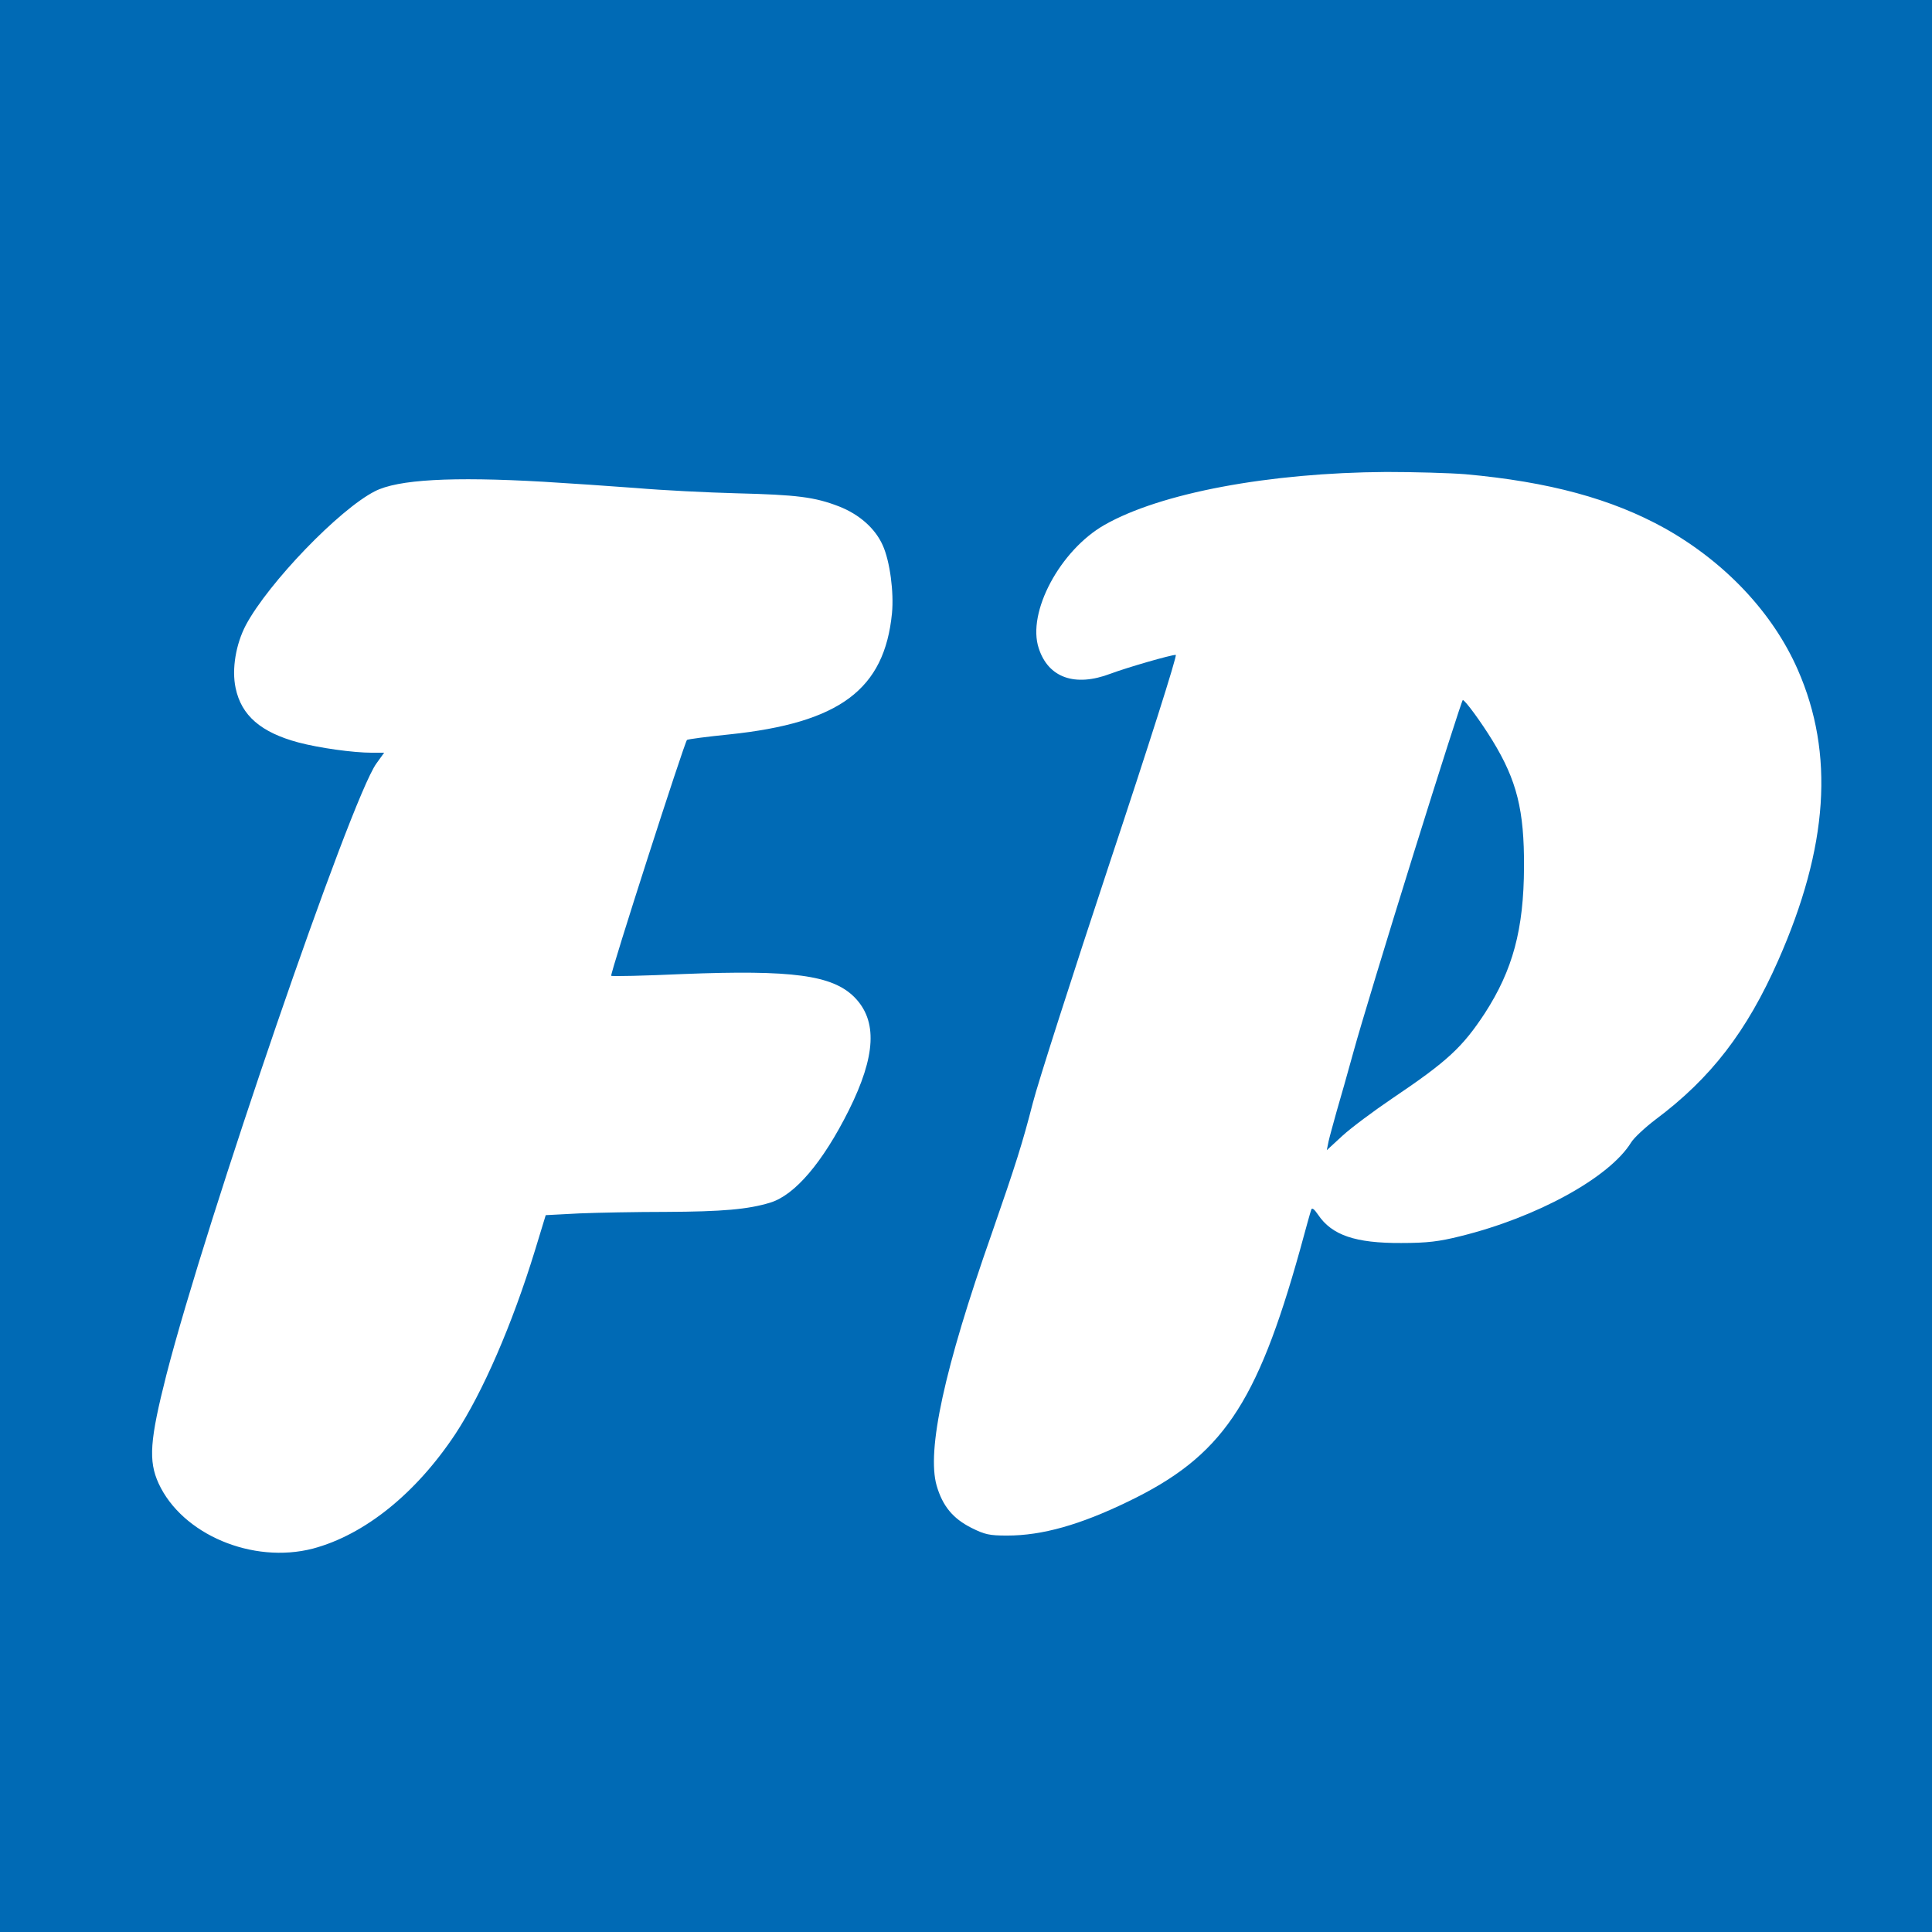 <?xml version="1.0" standalone="no"?>
<!DOCTYPE svg PUBLIC "-//W3C//DTD SVG 20010904//EN"
 "http://www.w3.org/TR/2001/REC-SVG-20010904/DTD/svg10.dtd">
<svg version="1.0" xmlns="http://www.w3.org/2000/svg"
 width="770pt" height="770pt" viewBox="0 0 770 770"
 preserveAspectRatio="xMidYMid meet">
<g transform="translate(0,770) scale(0.1,-0.1)"
fill="#006ab5" stroke="none">
<path d="M0 3850 l0 -3850 3850 0 3850 0 0 3850 0 3850 -3850 0 -3850 0 0
-3850z m5840 1960 c333 -30 584 -98 796 -216 240 -135 430 -337 529 -563 147
-335 122 -706 -78 -1159 -125 -283 -268 -469 -489 -634 -42 -32 -86 -73 -97
-91 -86 -140 -376 -299 -681 -374 -84 -21 -131 -27 -235 -27 -183 -1 -277 31
-332 113 -15 22 -24 29 -27 20 -3 -8 -23 -80 -45 -161 -173 -619 -312 -823
-686 -1003 -190 -92 -341 -135 -481 -135 -71 0 -89 4 -143 31 -73 37 -114 86
-138 168 -40 140 30 466 219 1003 98 282 123 362 164 521 19 76 158 509 308
962 152 457 269 825 262 825 -20 0 -193 -50 -260 -75 -142 -54 -248 -16 -286
101 -48 143 85 391 262 492 223 127 654 208 1123 211 110 0 252 -4 315 -9z
m-3674 -30 c99 -6 265 -17 369 -25 105 -9 285 -18 400 -21 242 -6 312 -15 408
-52 82 -32 145 -88 175 -155 29 -64 45 -188 37 -271 -30 -304 -208 -437 -648
-483 -89 -9 -165 -19 -169 -22 -10 -9 -308 -935 -302 -940 3 -3 132 0 287 7
434 17 594 -4 682 -92 93 -94 86 -234 -22 -451 -104 -208 -215 -338 -313 -368
-88 -27 -191 -36 -416 -37 -116 0 -271 -3 -345 -6 l-134 -7 -43 -141 c-91
-296 -208 -565 -317 -731 -158 -238 -362 -402 -568 -457 -240 -62 -521 56
-615 260 -41 90 -35 172 31 432 158 615 734 2294 837 2437 l31 43 -48 0 c-76
0 -211 19 -294 41 -149 40 -227 107 -250 217 -16 75 1 175 41 251 90 168 372
461 514 533 91 47 306 59 672 38z"/>
<path d="M5632 4292 c-106 -340 -212 -690 -236 -778 -24 -87 -55 -197 -69
-244 -13 -47 -28 -101 -32 -119 l-7 -35 63 58 c35 32 125 99 199 149 218 147
278 202 368 339 111 172 155 333 156 583 1 225 -28 344 -126 504 -44 72 -109
161 -118 161 -3 0 -92 -278 -198 -618z"/>
</g>
</svg>
